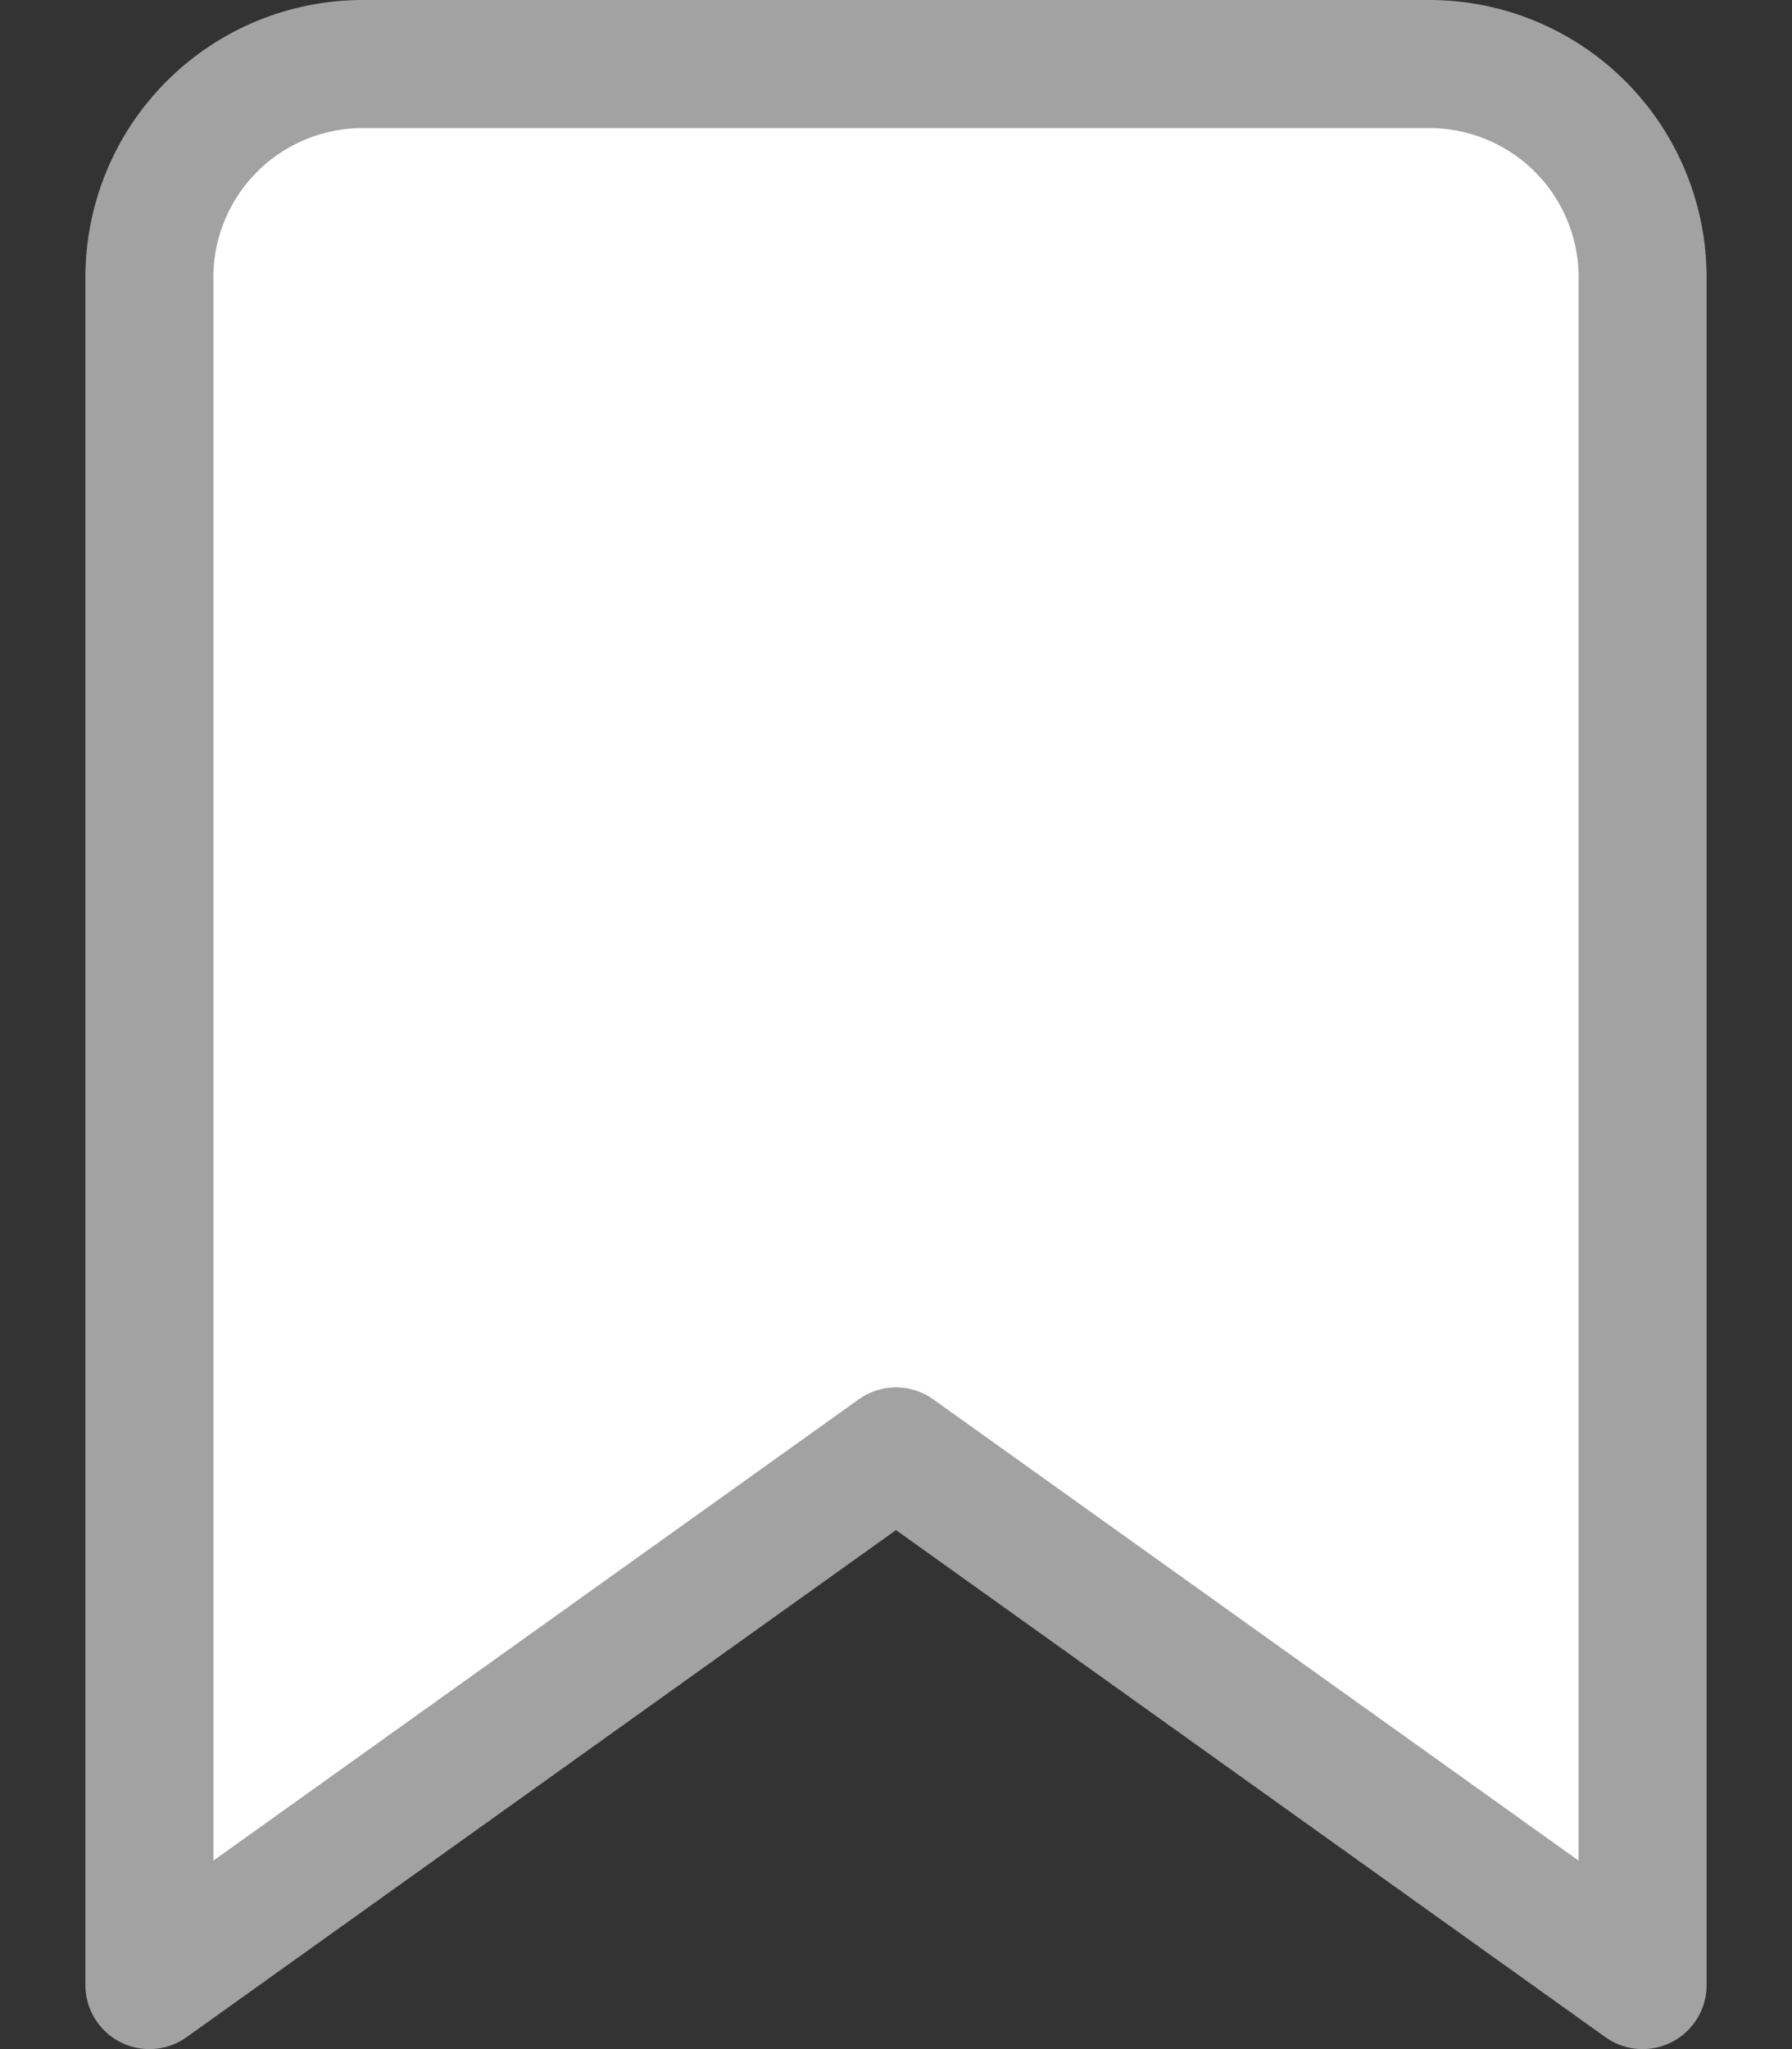 <svg width="14" height="16" viewBox="0 0 14 16" fill="none" xmlns="http://www.w3.org/2000/svg">
<rect x="0" y="0" width="14" height="16" fill="#333333" stroke="none"/>
<path d="M12.833 15.5L7 11.333L1.167 15.5V2.167C1.167 1.725 1.342 1.301 1.655 0.988C1.967 0.676 2.391 0.5 2.833 0.5H11.167C11.609 0.5 12.033 0.676 12.345 0.988C12.658 1.301 12.833 1.725 12.833 2.167V15.5Z" fill="white" stroke="#A2A2A2" stroke-linecap="round" stroke-linejoin="round"/>
</svg>
